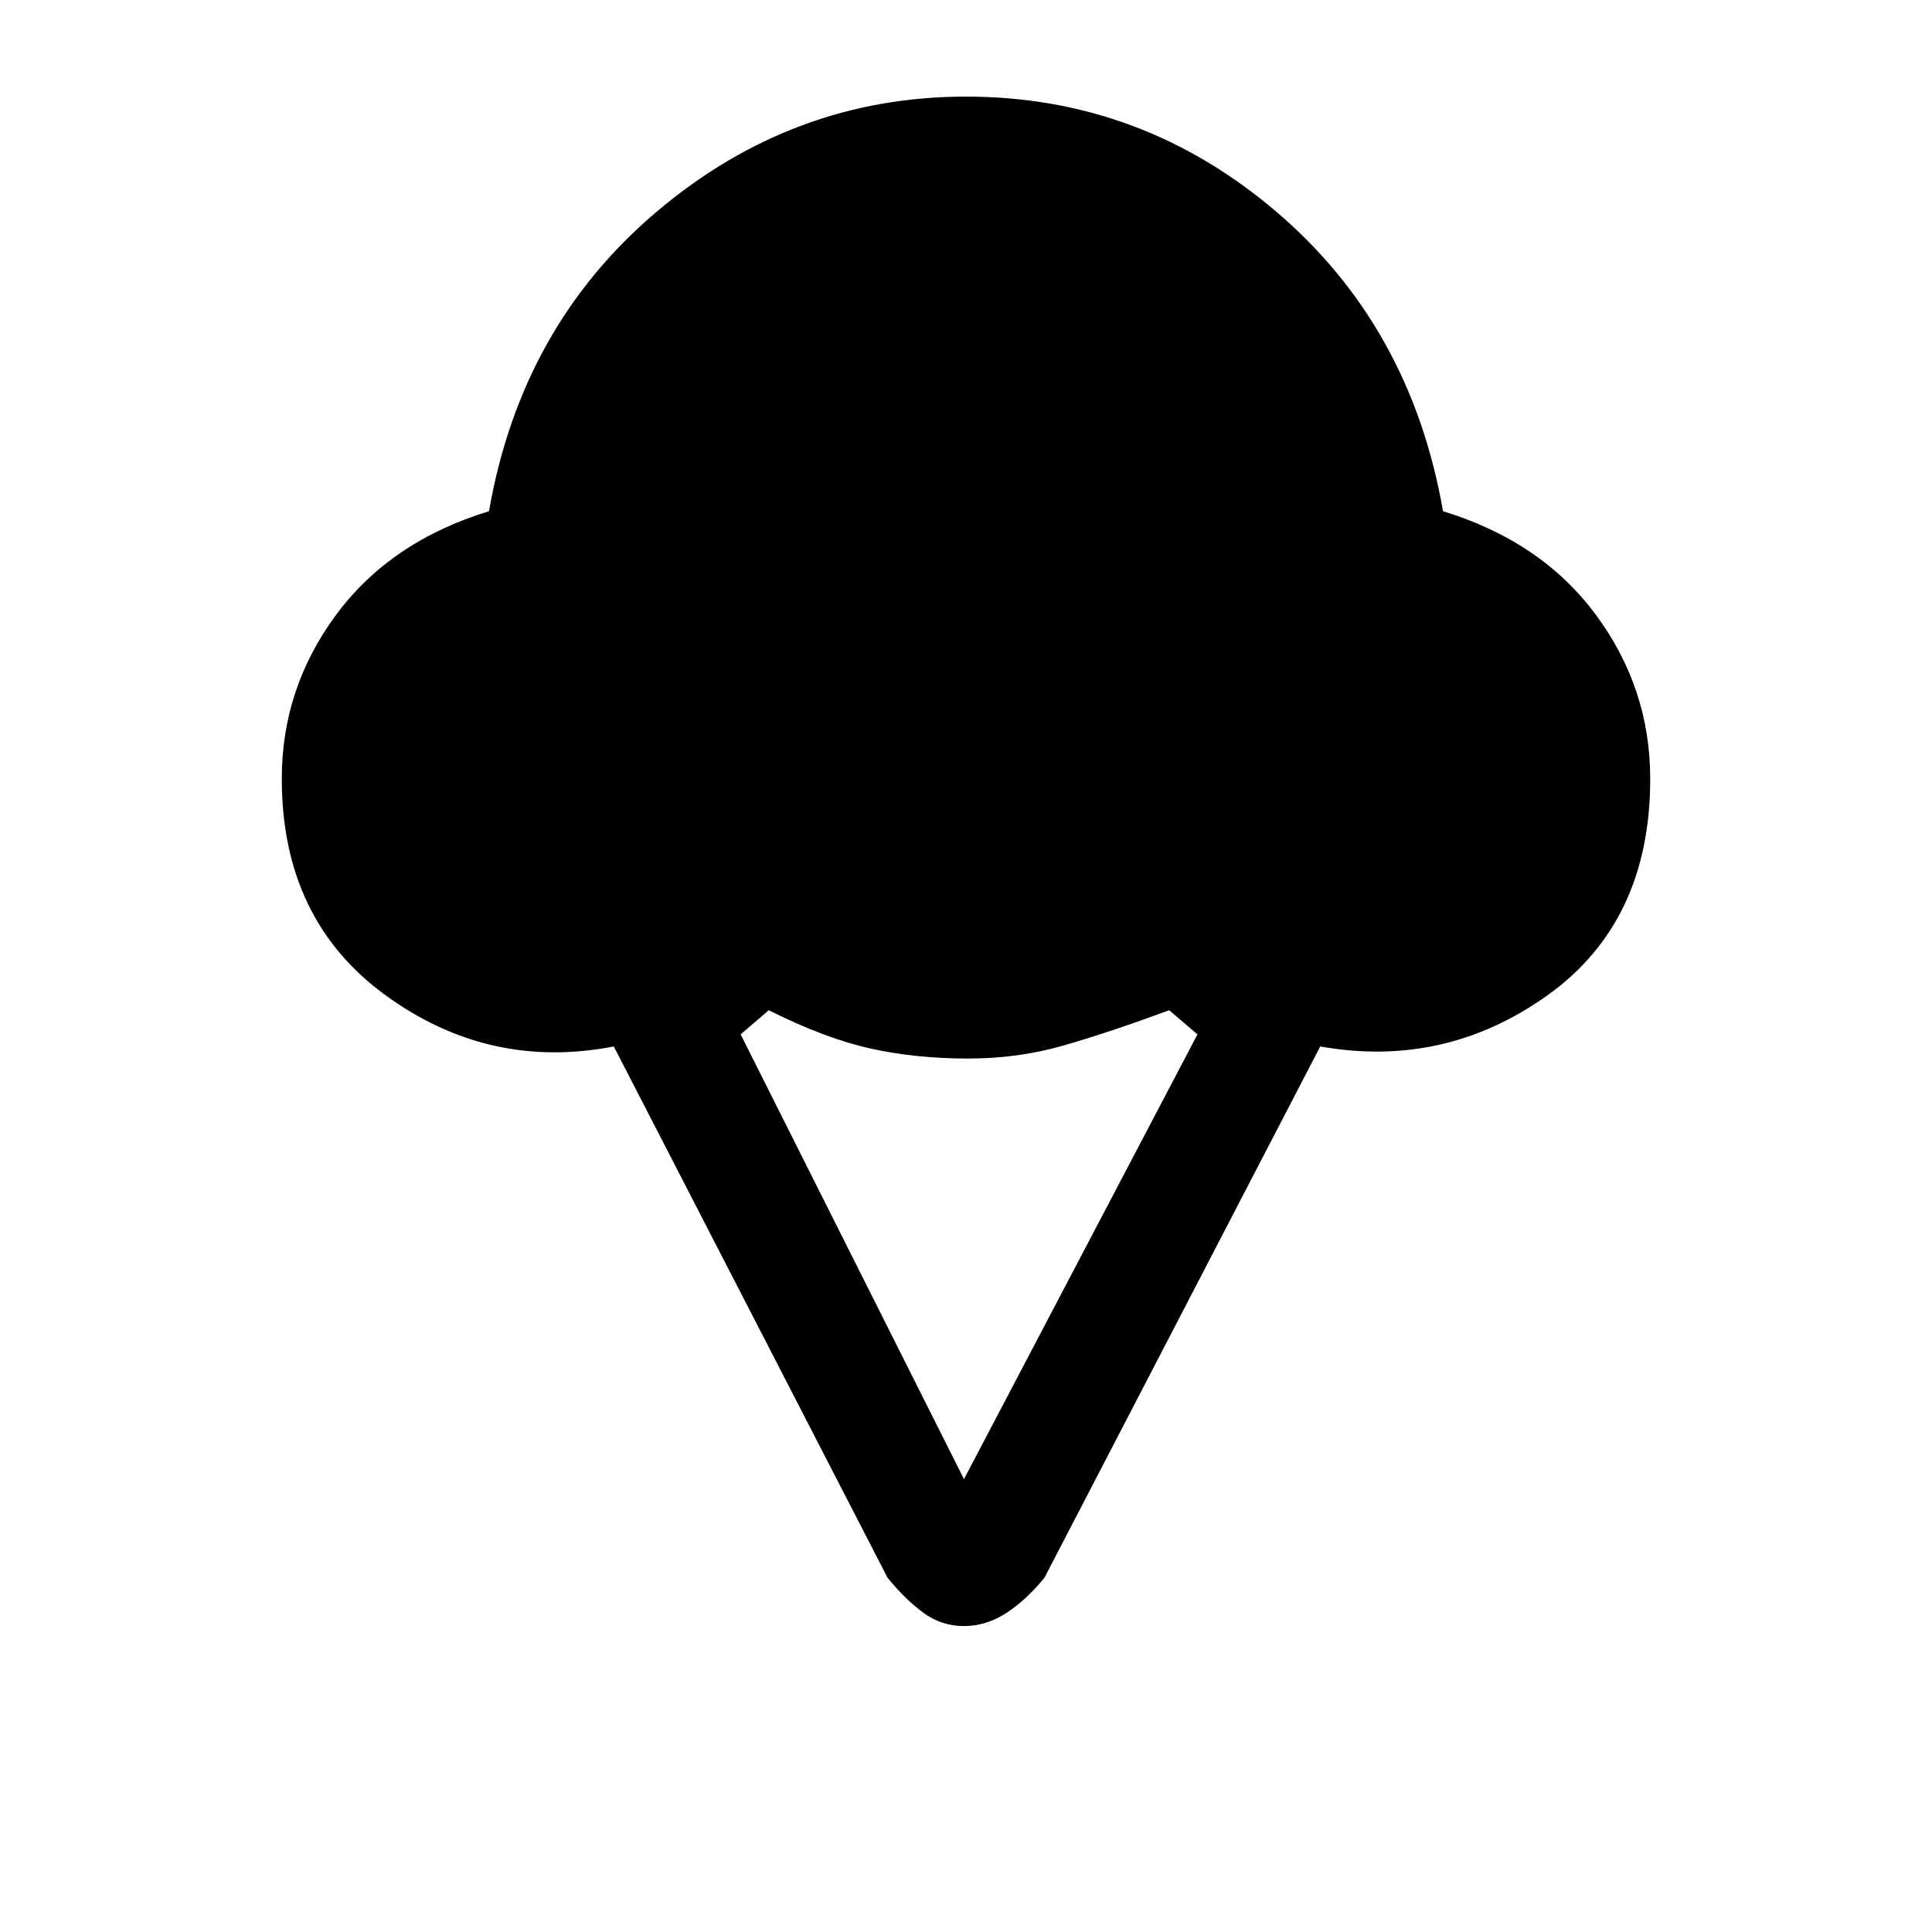 <svg xmlns="http://www.w3.org/2000/svg" height="20" width="20"><path d="M9.979 16.833q-.229 0-.417-.135-.187-.136-.374-.365l-2.834-5.5q-1.292.25-2.364-.531-1.073-.781-1.073-2.24 0-.937.562-1.697.563-.761 1.583-1.073.334-1.917 1.74-3.104Q8.208 1 10 1q1.812 0 3.208 1.188 1.396 1.187 1.73 3.104 1.02.312 1.583 1.073.562.76.562 1.697 0 1.48-1.062 2.24-1.063.76-2.354.531l-2.855 5.5q-.187.229-.395.365-.209.135-.438.135Zm0-1.521 2.417-4.604-.292-.25q-.625.23-1.094.365-.468.135-.989.135-.542 0-1.011-.104-.468-.104-1.052-.396l-.291.25Z"/></svg>